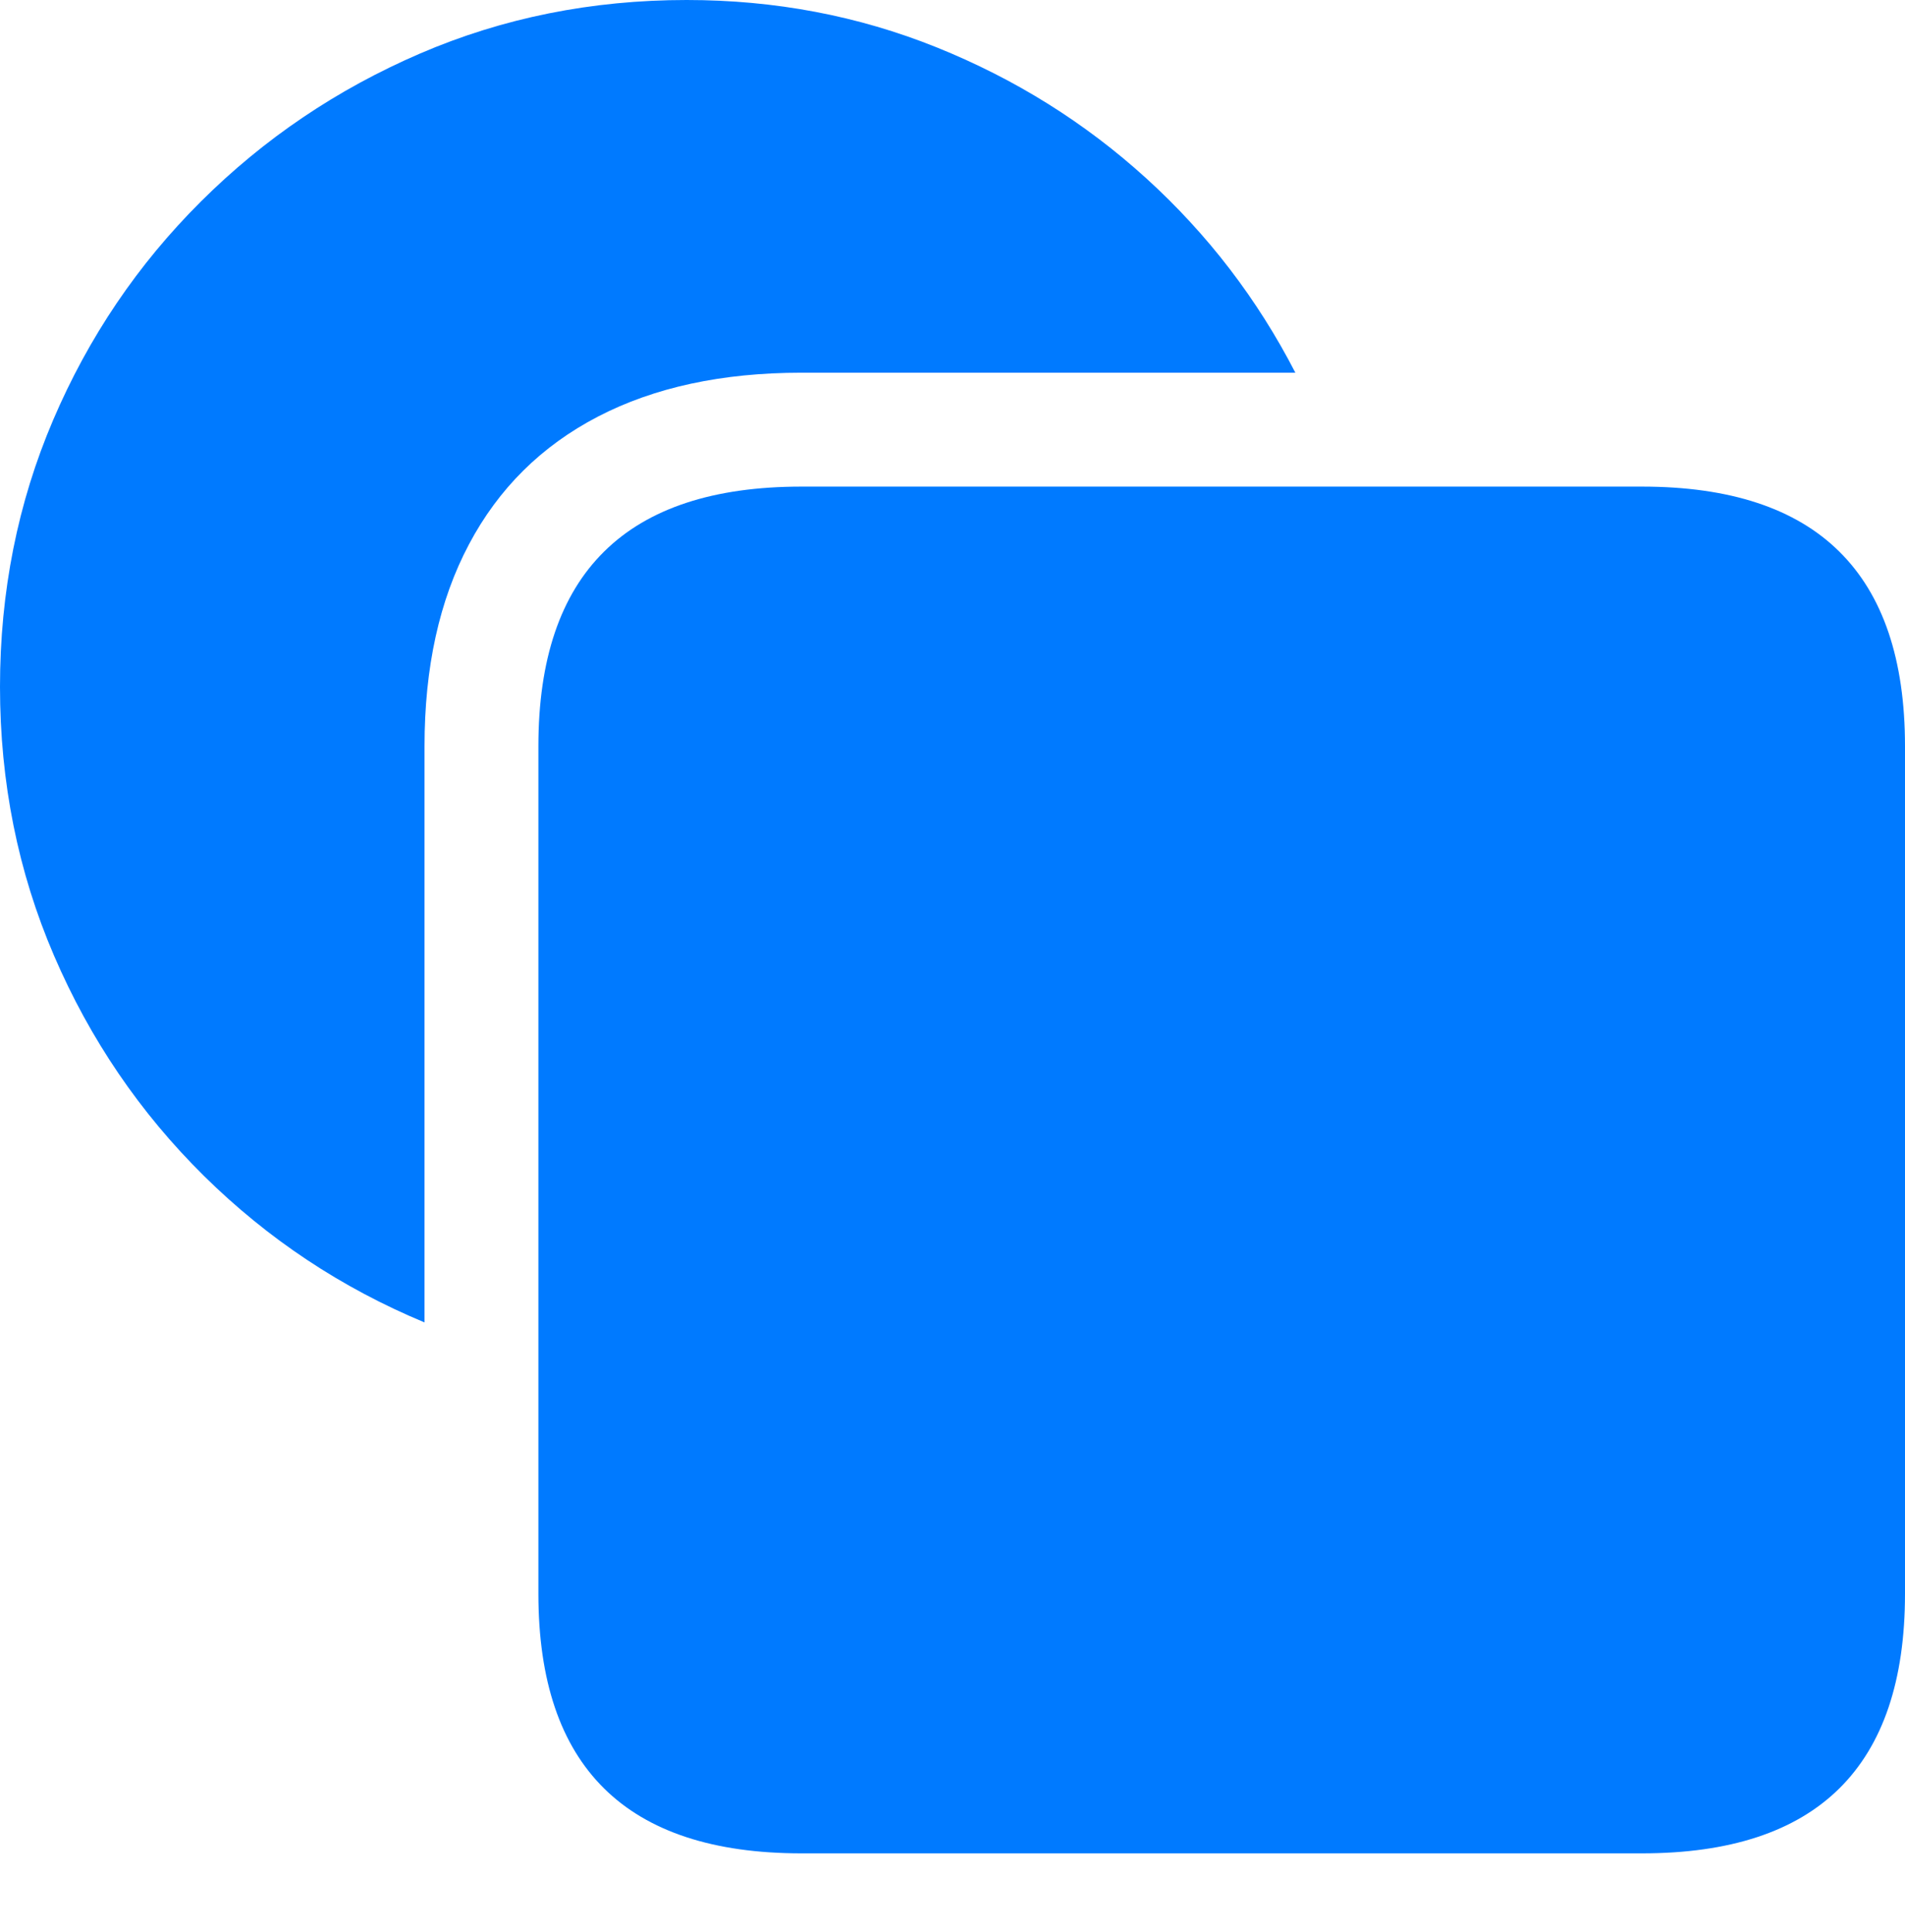 <?xml version="1.0" encoding="UTF-8"?>
<!--Generator: Apple Native CoreSVG 175.5-->
<!DOCTYPE svg
PUBLIC "-//W3C//DTD SVG 1.1//EN"
       "http://www.w3.org/Graphics/SVG/1.1/DTD/svg11.dtd">
<svg version="1.1" xmlns="http://www.w3.org/2000/svg" xmlns:xlink="http://www.w3.org/1999/xlink" width="22.217" height="22.529">
 <g>
  <rect height="22.529" opacity="0" width="22.217" x="0" y="0"/>
  <path d="M9.346 4.346L15.107 4.346Q14.443 3.057 13.369 2.08Q12.295 1.104 10.923 0.552Q9.551 0 8.008 0Q6.348 0 4.897 0.625Q3.447 1.25 2.344 2.349Q1.24 3.447 0.62 4.897Q0 6.348 0 8.008Q0 9.678 0.63 11.143Q1.26 12.607 2.378 13.711Q3.496 14.815 4.951 15.42L4.951 8.701Q4.951 7.324 5.469 6.348Q5.986 5.371 6.973 4.858Q7.959 4.346 9.346 4.346Z" fill="#007aff"/>
  <path d="M6.279 18.584Q6.279 20.098 7.046 20.855Q7.812 21.611 9.346 21.611L19.15 21.611Q20.684 21.611 21.45 20.855Q22.217 20.098 22.217 18.584L22.217 8.701Q22.217 7.188 21.45 6.431Q20.684 5.674 19.15 5.674L9.346 5.674Q7.812 5.674 7.046 6.431Q6.279 7.188 6.279 8.701Z" fill="#007aff"/>
 </g>
</svg>
